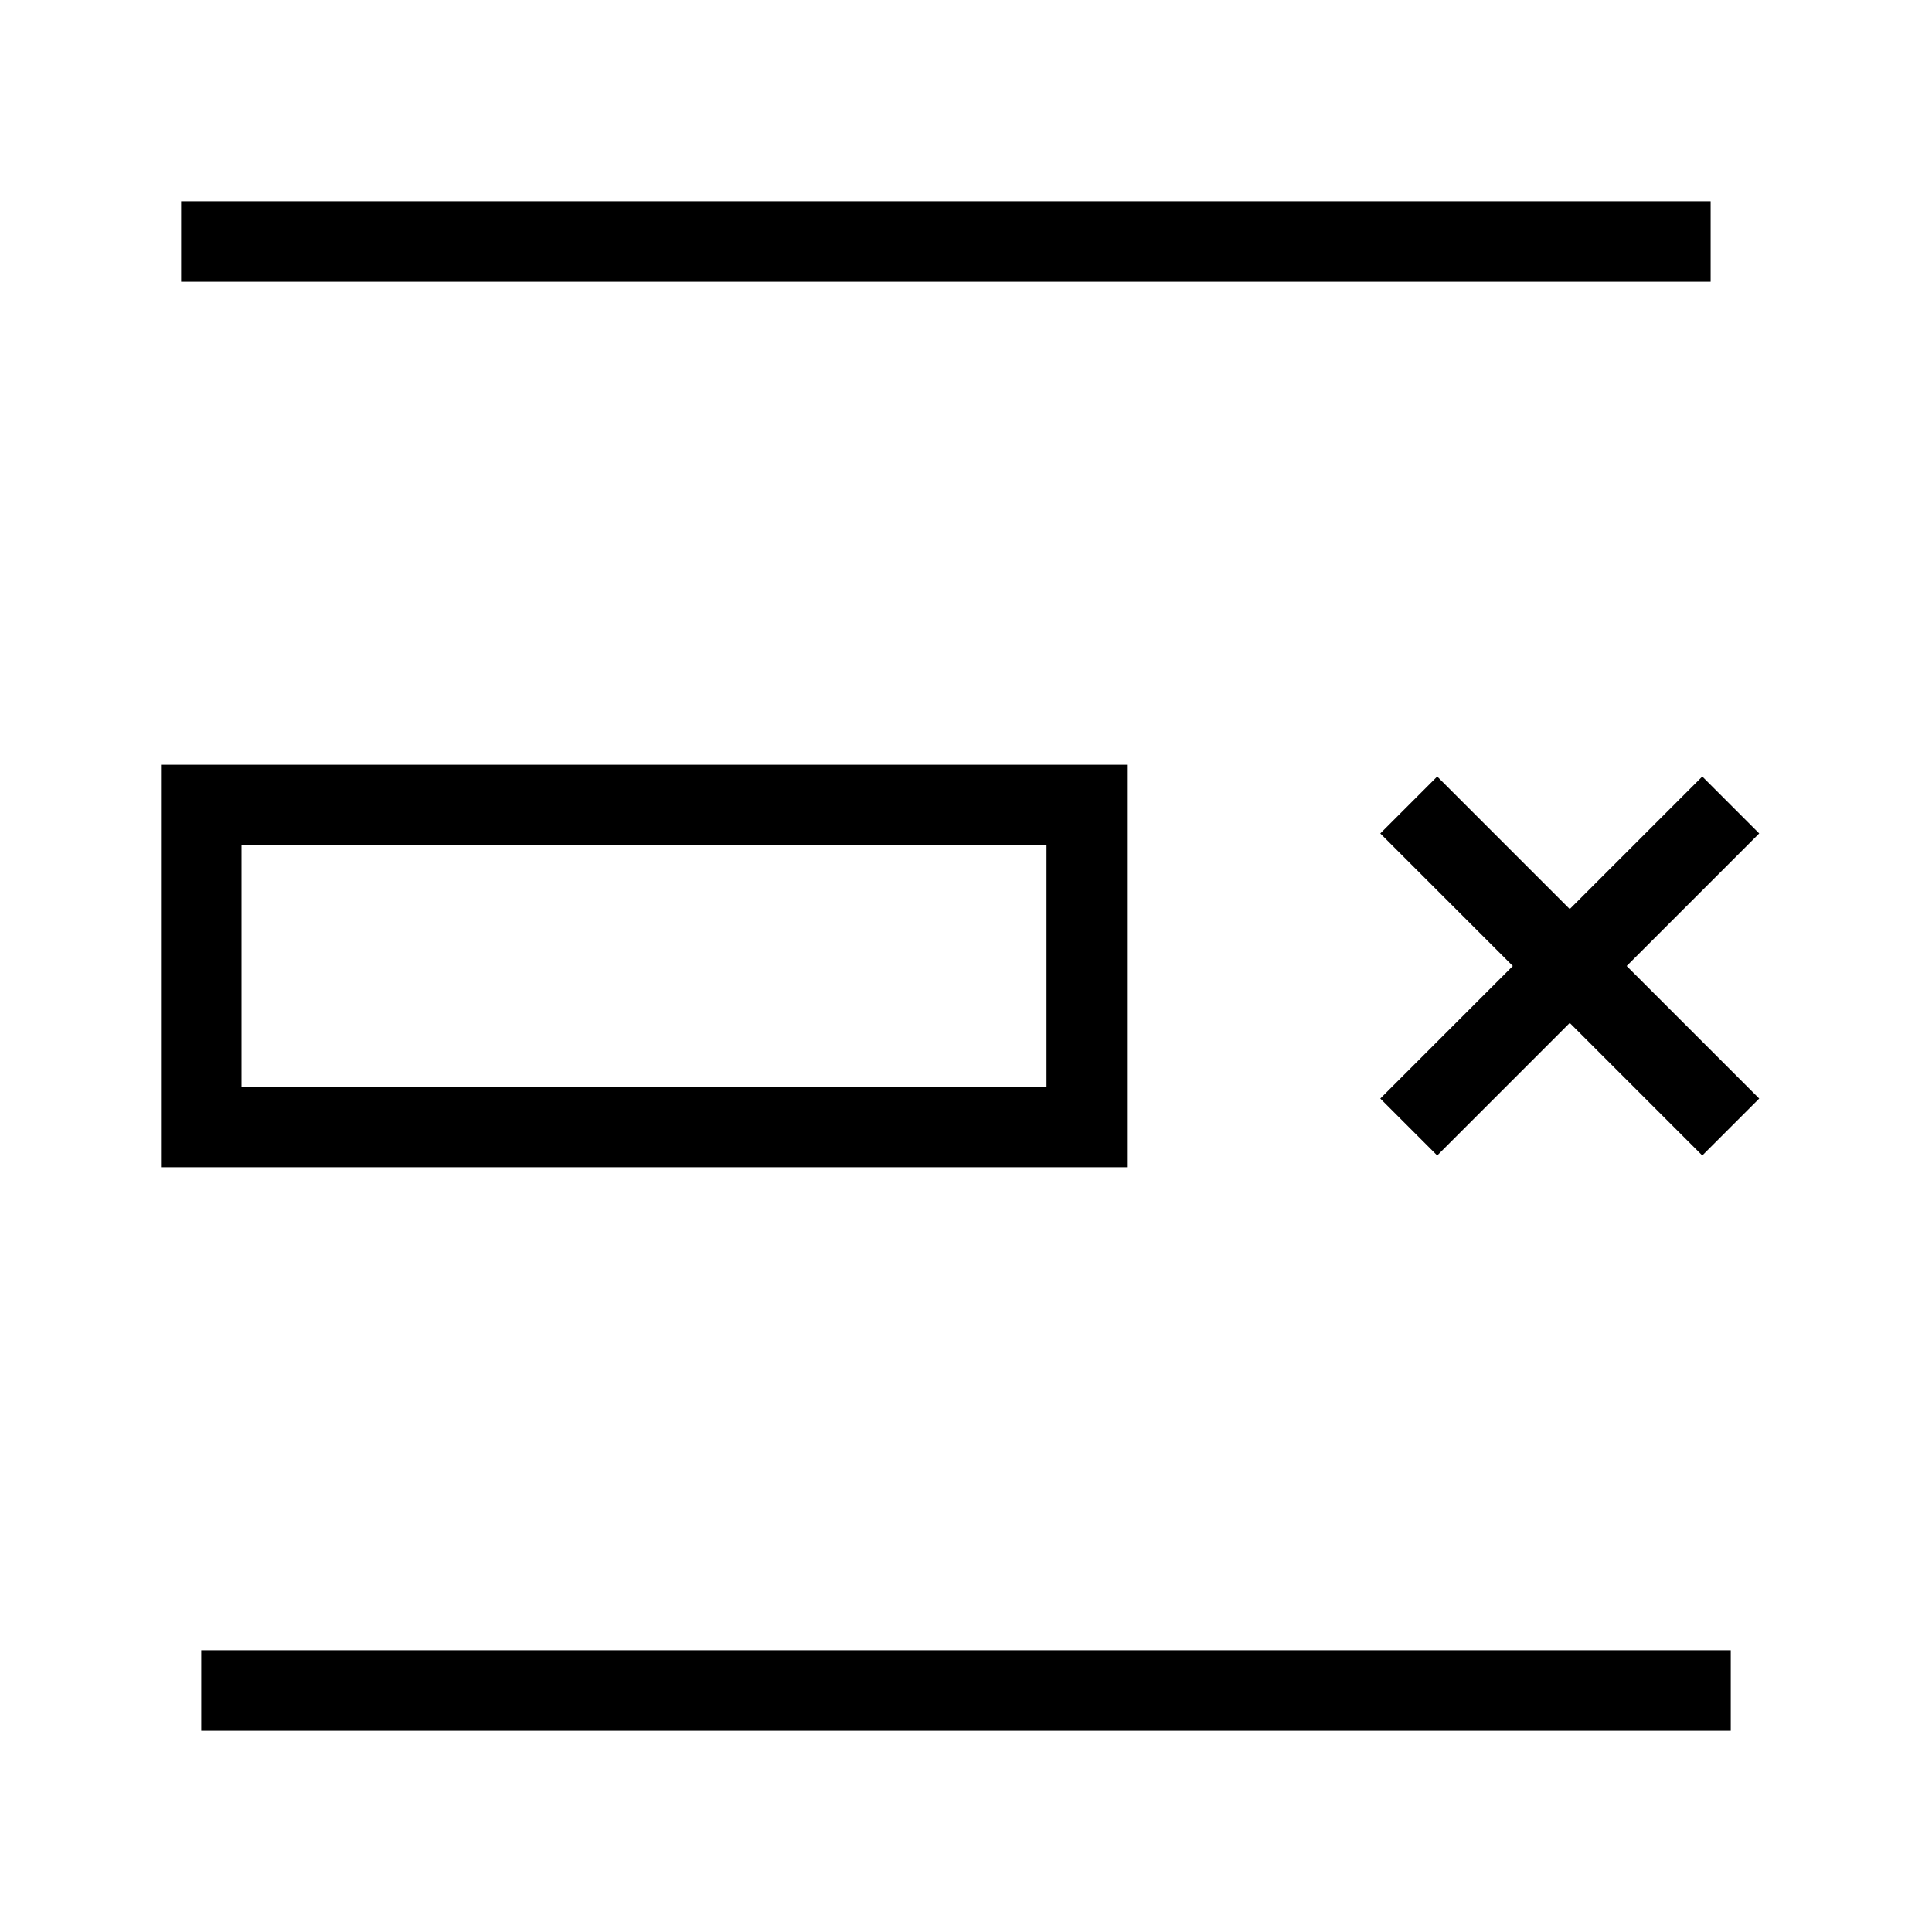 <svg width="24" height="24" viewBox="0 0 24 24" xmlns="http://www.w3.org/2000/svg"><g fill="none" fill-rule="evenodd"><path d="M17.5 14l4-4m0 4l-4-4m-4 4h-11v-4h11v4z" stroke="currentColor" strokeWidth="2" strokeLinecap="round" strokeLinejoin="round"/><path d="M0 24h24V0H0z"/><path stroke="currentColor" strokeWidth="2" strokeLinecap="round" strokeLinejoin="round" d="M21.5 21h-19M21.25 3h-19"/></g></svg>